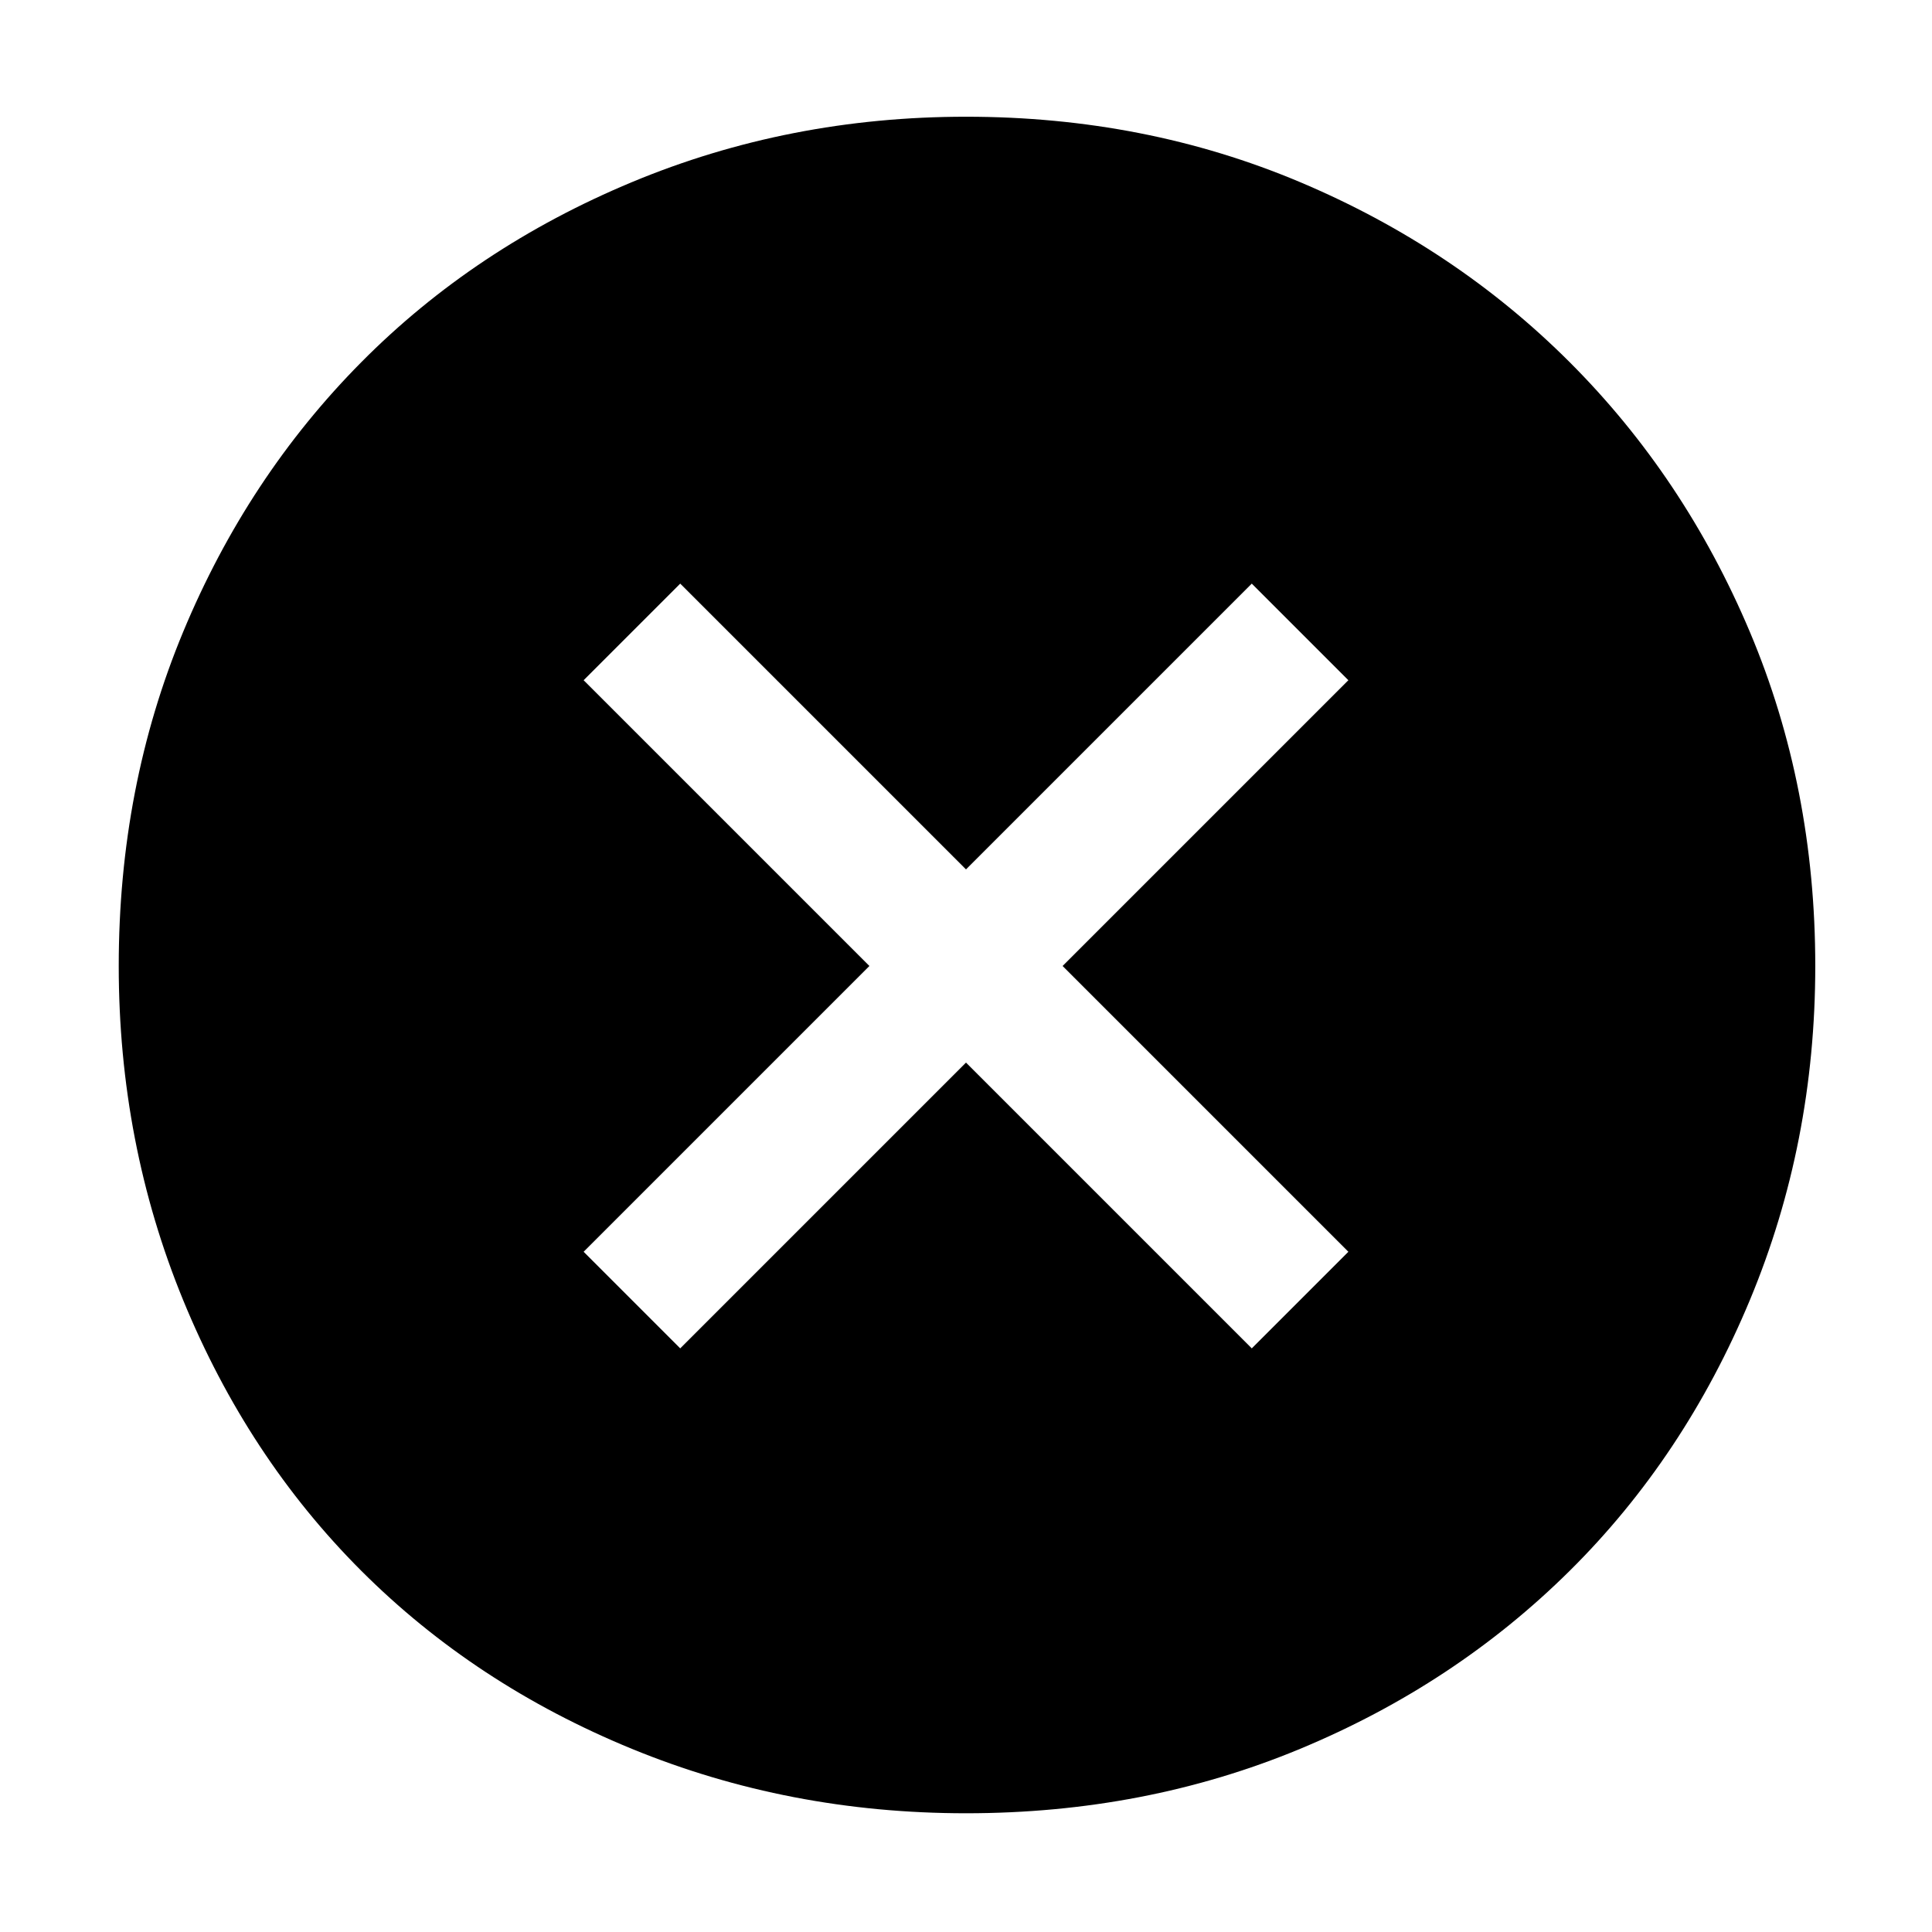 <svg xmlns="http://www.w3.org/2000/svg" height="48" width="48"><path d="M24 45.05Q19.6 45.05 15.7 43.45Q11.8 41.85 8.975 39.025Q6.15 36.2 4.55 32.3Q2.95 28.4 2.95 24Q2.95 19.55 4.55 15.7Q6.15 11.85 8.975 9Q11.8 6.15 15.7 4.525Q19.6 2.9 24 2.9Q28.45 2.9 32.3 4.525Q36.15 6.15 39 9Q41.85 11.85 43.475 15.7Q45.1 19.55 45.1 24Q45.1 28.4 43.475 32.3Q41.85 36.2 39 39.025Q36.15 41.85 32.3 43.45Q28.45 45.05 24 45.05ZM16.9 33.5 24 26.4 31.1 33.5 33.5 31.1 26.4 24 33.5 16.9 31.1 14.5 24 21.6 16.9 14.5 14.5 16.9 21.6 24 14.5 31.1Z"/></svg>